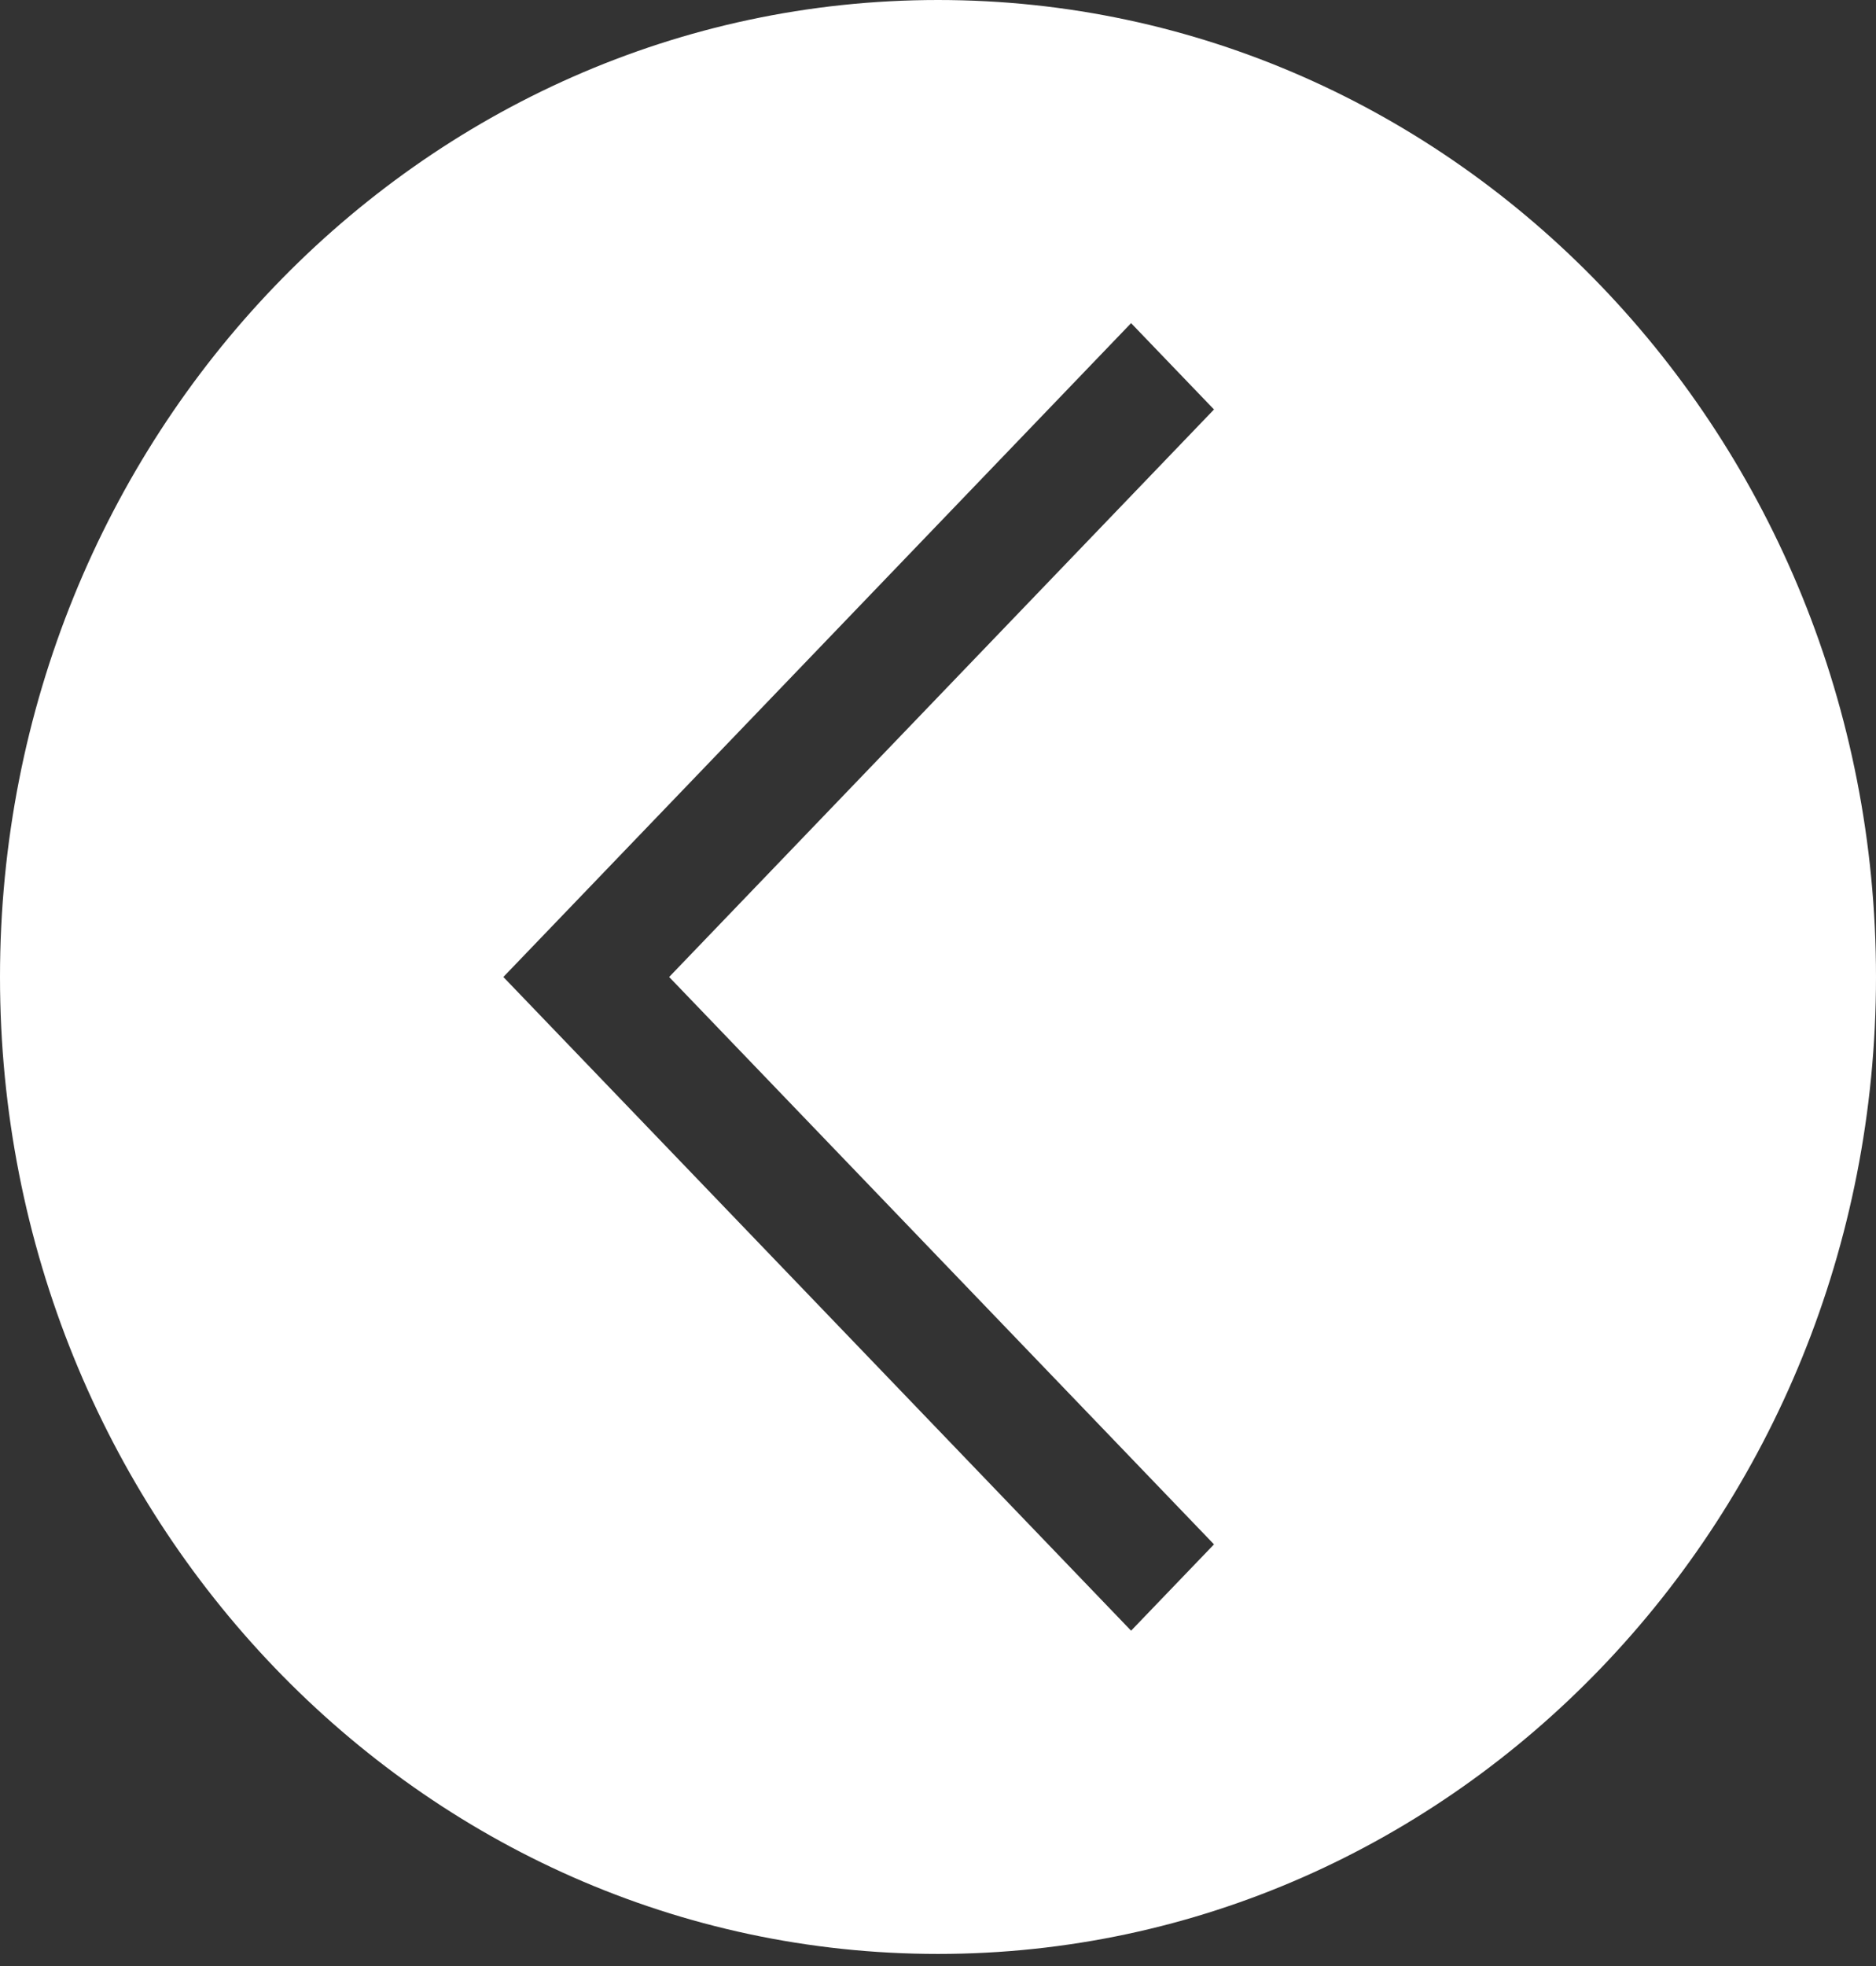 <svg width="42" height="44" viewBox="0 0 42 44" fill="none" xmlns="http://www.w3.org/2000/svg">
<rect x="0" y="0" width="42" height="44" fill="#333333" stroke="none"/>
<path d="M21 0C9.403 0 0 9.79 0 21.865C0 33.94 9.403 43.729 21 43.729C32.597 43.729 42 33.94 42 21.865C42 9.79 32.597 0 21 0ZM27.179 34.563L25.323 36.495L11.269 21.865L25.323 7.232L27.179 9.164L14.981 21.865L27.179 34.563Z" fill="white"/>
</svg>
